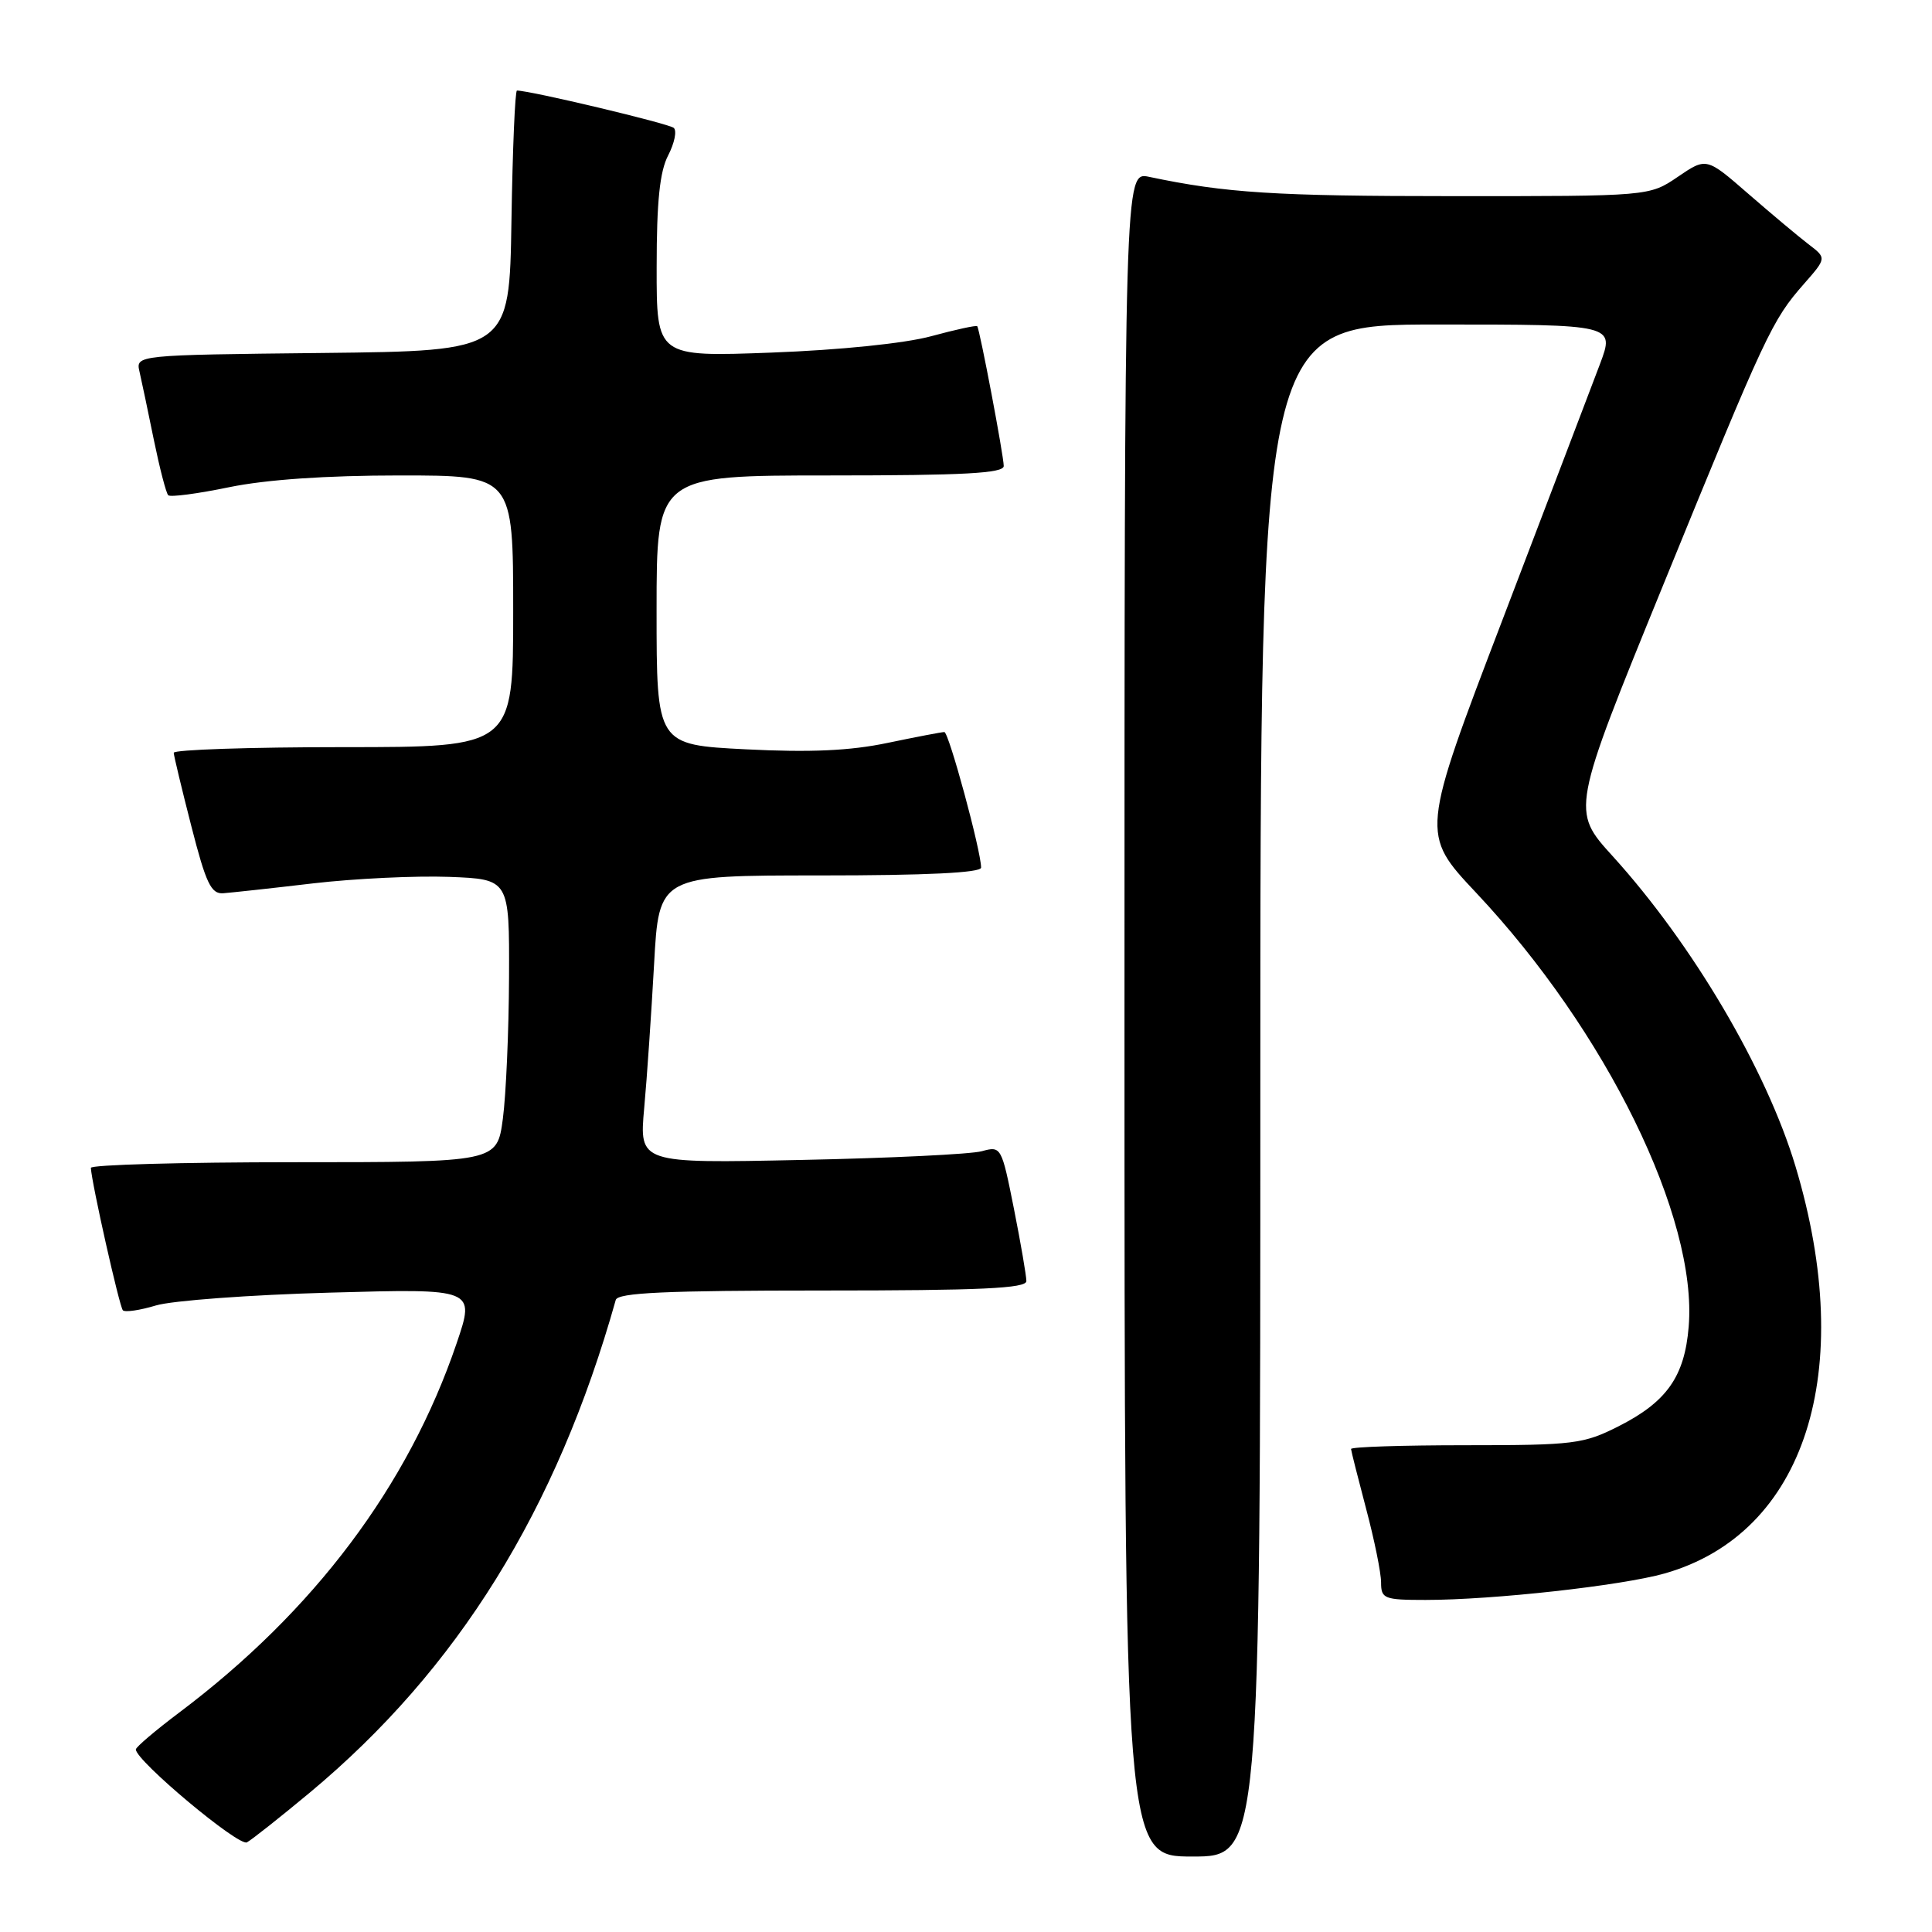 <?xml version="1.0" encoding="UTF-8" standalone="no"?>
<!DOCTYPE svg PUBLIC "-//W3C//DTD SVG 1.1//EN" "http://www.w3.org/Graphics/SVG/1.1/DTD/svg11.dtd" >
<svg xmlns="http://www.w3.org/2000/svg" xmlns:xlink="http://www.w3.org/1999/xlink" version="1.1" viewBox="0 0 256 256">
 <g >
 <path fill="currentColor"
d=" M 167.00 144.50 C 167.00 43.00 167.00 43.00 190.49 43.00 C 213.97 43.00 213.97 43.00 212.00 48.25 C 210.91 51.14 205.12 66.32 199.14 81.99 C 188.25 110.48 188.25 110.48 195.59 118.29 C 212.84 136.62 224.95 161.34 223.76 175.79 C 223.22 182.41 220.85 185.76 214.45 189.00 C 209.81 191.34 208.53 191.50 194.25 191.50 C 185.86 191.50 179.01 191.72 179.02 192.00 C 179.04 192.28 179.94 195.84 181.02 199.93 C 182.11 204.02 183.00 208.41 183.00 209.68 C 183.00 211.84 183.40 212.00 188.89 212.00 C 197.83 212.00 214.87 210.11 220.58 208.49 C 239.21 203.19 246.09 181.76 237.91 154.54 C 234.05 141.70 224.26 125.10 213.69 113.45 C 208.19 107.40 208.19 107.40 220.41 77.45 C 234.02 44.09 234.79 42.45 239.04 37.61 C 242.04 34.19 242.04 34.19 239.62 32.35 C 238.29 31.33 234.71 28.33 231.66 25.68 C 226.11 20.85 226.11 20.85 222.32 23.43 C 218.54 26.00 218.54 26.00 192.52 25.99 C 168.95 25.99 162.41 25.57 152.25 23.43 C 149.00 22.75 149.00 22.75 149.00 134.38 C 149.00 246.00 149.00 246.00 158.00 246.00 C 167.00 246.00 167.00 246.00 167.00 144.50 Z  M 41.05 237.53 C 60.64 221.21 73.76 200.09 81.59 172.25 C 81.86 171.29 88.20 171.00 108.97 171.00 C 129.93 171.00 136.00 170.72 136.00 169.75 C 136.00 169.06 135.26 164.75 134.35 160.16 C 132.71 151.94 132.66 151.84 130.10 152.54 C 128.67 152.94 117.87 153.46 106.10 153.70 C 84.70 154.15 84.70 154.15 85.36 146.82 C 85.73 142.80 86.31 134.21 86.67 127.75 C 87.31 116.00 87.31 116.00 108.65 116.00 C 122.71 116.00 130.00 115.65 130.00 114.96 C 130.00 112.77 125.72 97.00 125.13 97.00 C 124.78 97.00 121.40 97.65 117.60 98.44 C 112.65 99.48 107.36 99.72 98.85 99.29 C 87.00 98.69 87.00 98.69 87.00 80.85 C 87.00 63.00 87.00 63.00 110.00 63.00 C 127.73 63.00 133.00 62.71 133.00 61.75 C 133.00 60.40 129.83 43.68 129.49 43.23 C 129.38 43.07 126.63 43.67 123.39 44.55 C 119.90 45.50 111.29 46.38 102.25 46.72 C 87.00 47.29 87.00 47.29 87.01 35.39 C 87.01 26.70 87.42 22.72 88.54 20.58 C 89.37 18.97 89.71 17.34 89.28 16.95 C 88.66 16.38 70.26 12.00 68.50 12.00 C 68.25 12.00 67.92 19.76 67.77 29.25 C 67.50 46.50 67.50 46.50 42.74 46.77 C 17.97 47.04 17.97 47.04 18.49 49.27 C 18.77 50.50 19.63 54.56 20.39 58.31 C 21.16 62.05 22.01 65.34 22.29 65.62 C 22.56 65.90 26.19 65.42 30.35 64.56 C 35.25 63.55 43.22 63.00 52.96 63.00 C 68.00 63.00 68.00 63.00 68.00 81.00 C 68.00 99.00 68.00 99.00 45.50 99.00 C 33.12 99.00 23.01 99.34 23.02 99.75 C 23.04 100.16 24.09 104.55 25.36 109.50 C 27.29 117.04 27.97 118.48 29.58 118.36 C 30.64 118.28 36.00 117.70 41.50 117.05 C 47.00 116.41 55.10 116.03 59.50 116.19 C 67.50 116.50 67.50 116.50 67.45 129.50 C 67.42 136.65 67.05 145.09 66.63 148.25 C 65.86 154.00 65.86 154.00 38.93 154.00 C 24.12 154.00 12.02 154.34 12.04 154.75 C 12.15 156.81 15.83 173.16 16.28 173.62 C 16.57 173.91 18.54 173.62 20.66 172.98 C 22.77 172.34 33.16 171.57 43.73 171.28 C 62.97 170.74 62.97 170.74 60.50 178.01 C 54.07 196.91 41.61 213.49 23.75 226.92 C 20.59 229.30 18.00 231.50 18.00 231.81 C 18.00 233.30 31.63 244.71 32.72 244.12 C 33.38 243.76 37.13 240.79 41.05 237.53 Z "/>
</g>
</svg>
